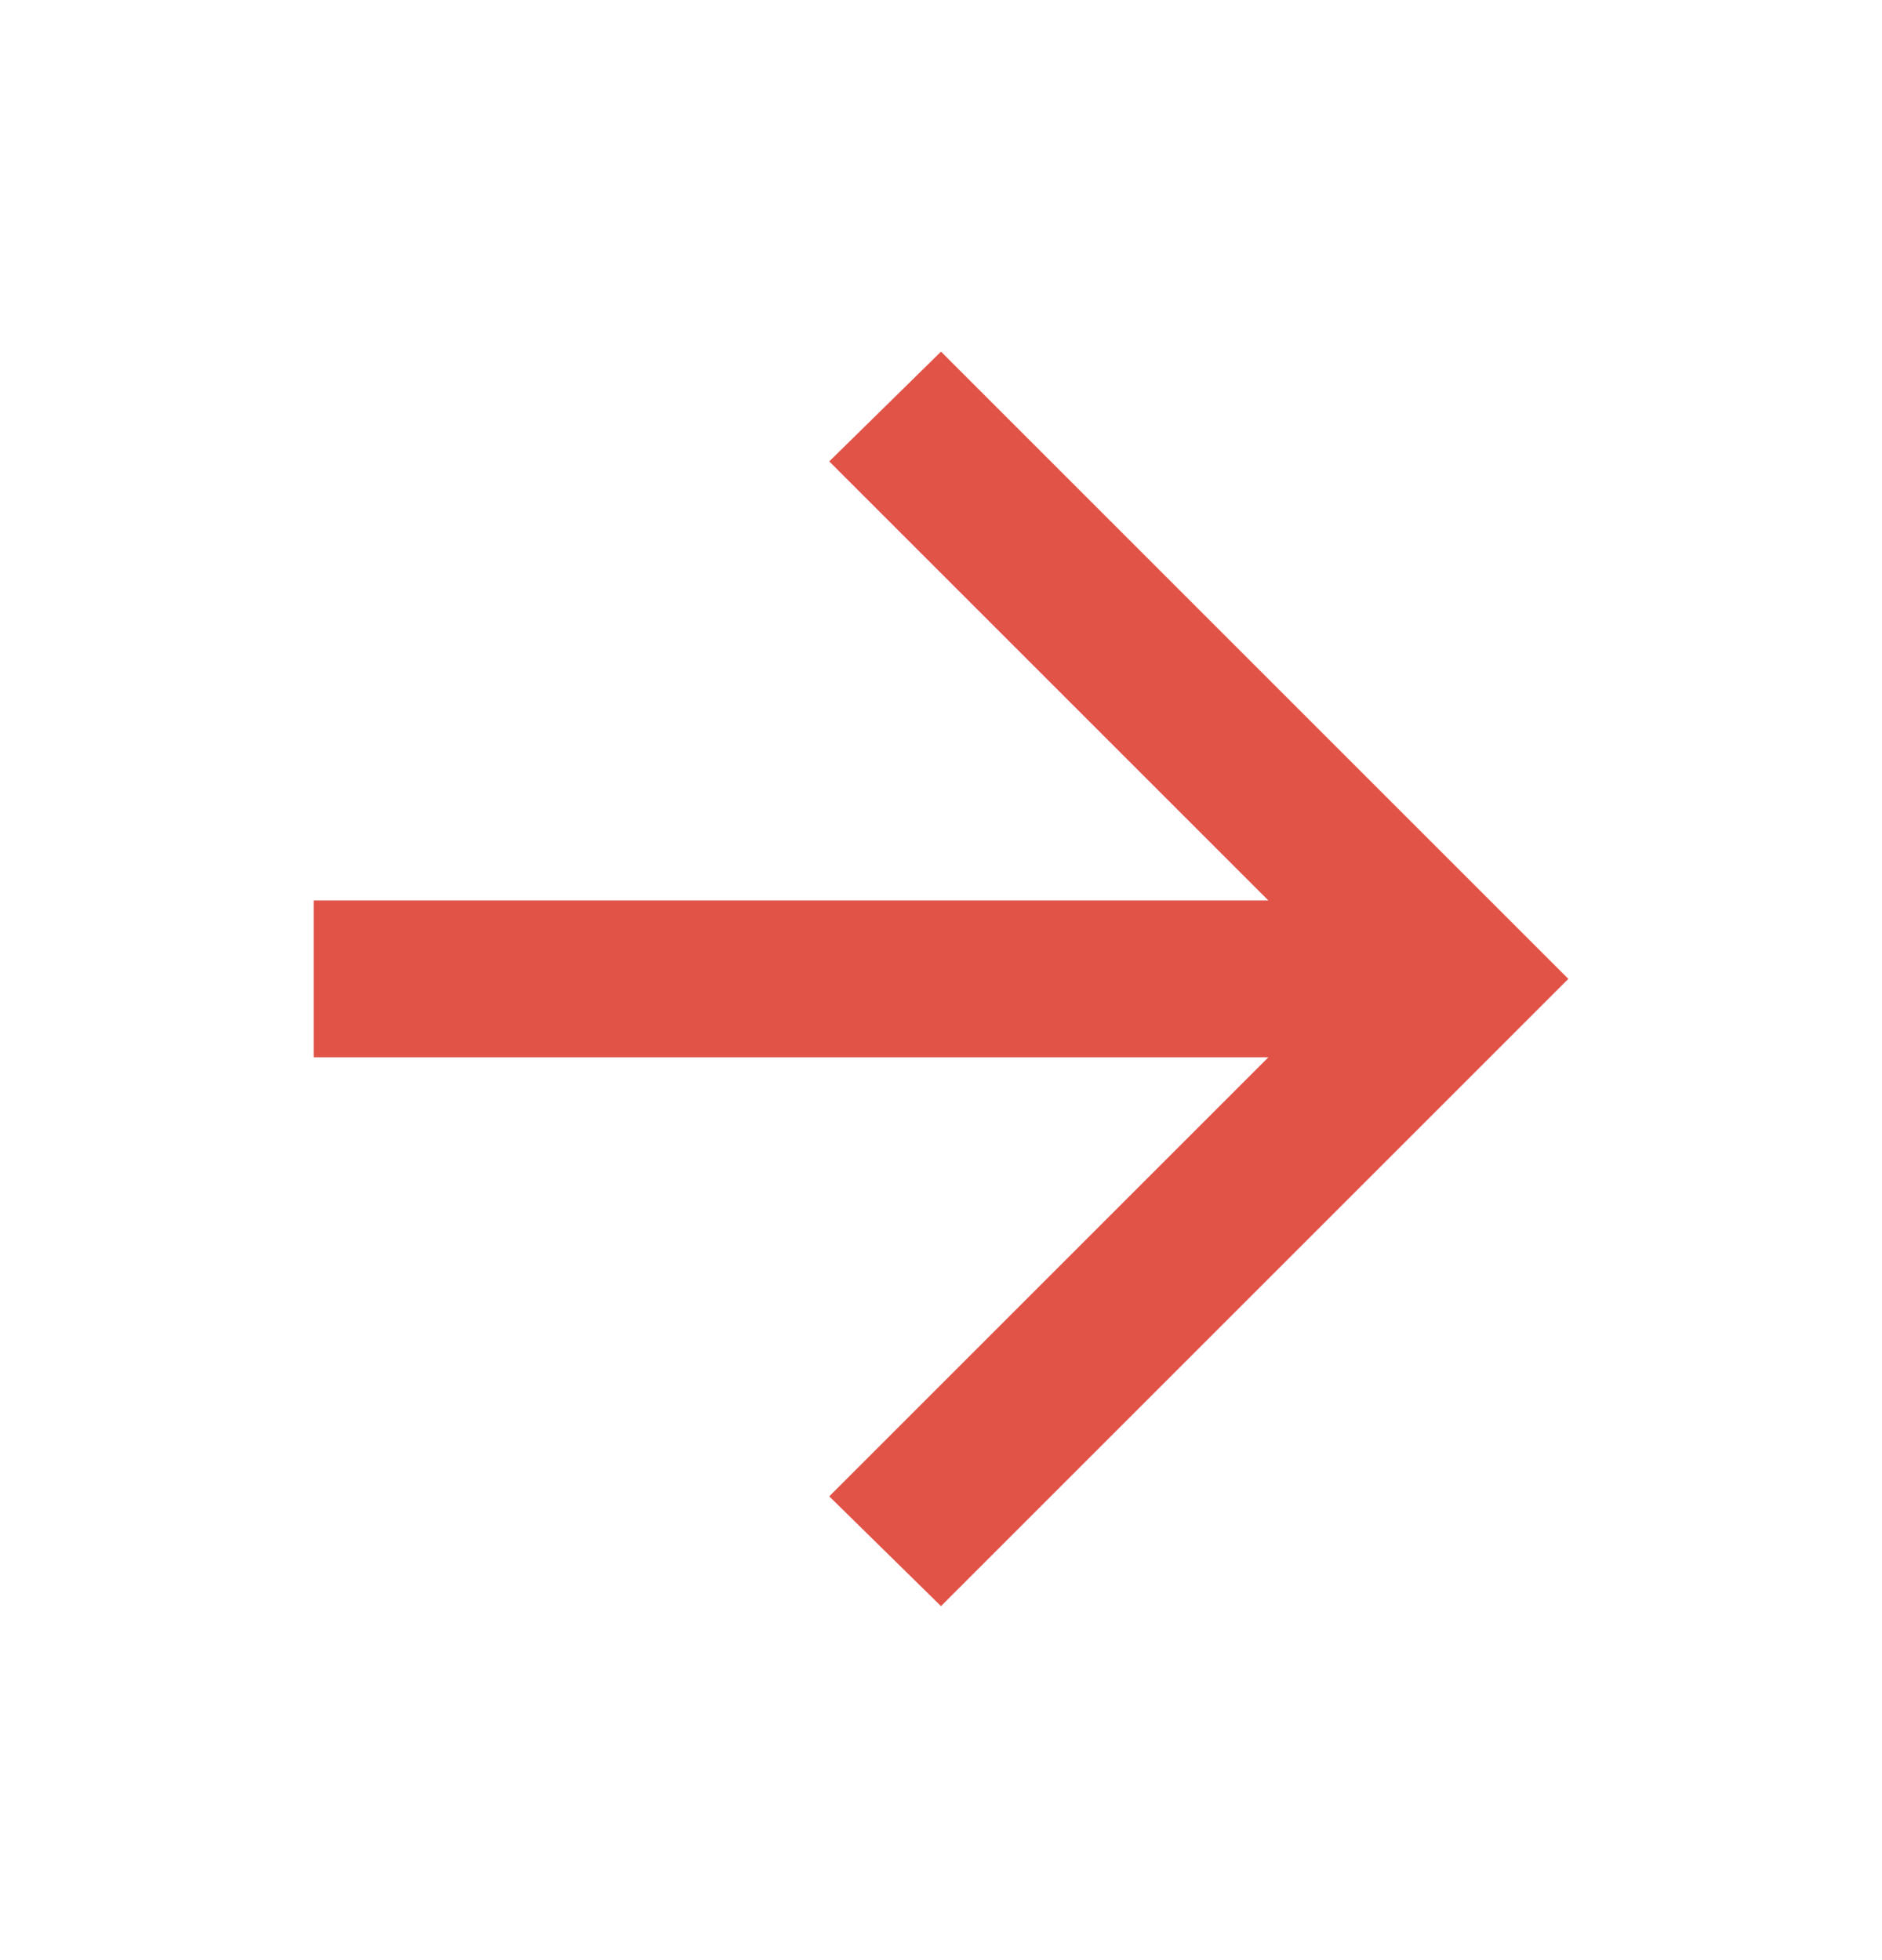 <svg width="24" height="25" viewBox="0 0 24 25" fill="none" xmlns="http://www.w3.org/2000/svg">
<g id="Frame">
<path id="Vector" d="M16.175 13.485H4V11.485H16.175L10.575 5.885L12 4.485L20 12.485L12 20.485L10.575 19.085L16.175 13.485Z" fill="#E15247"/>
</g>
</svg>
